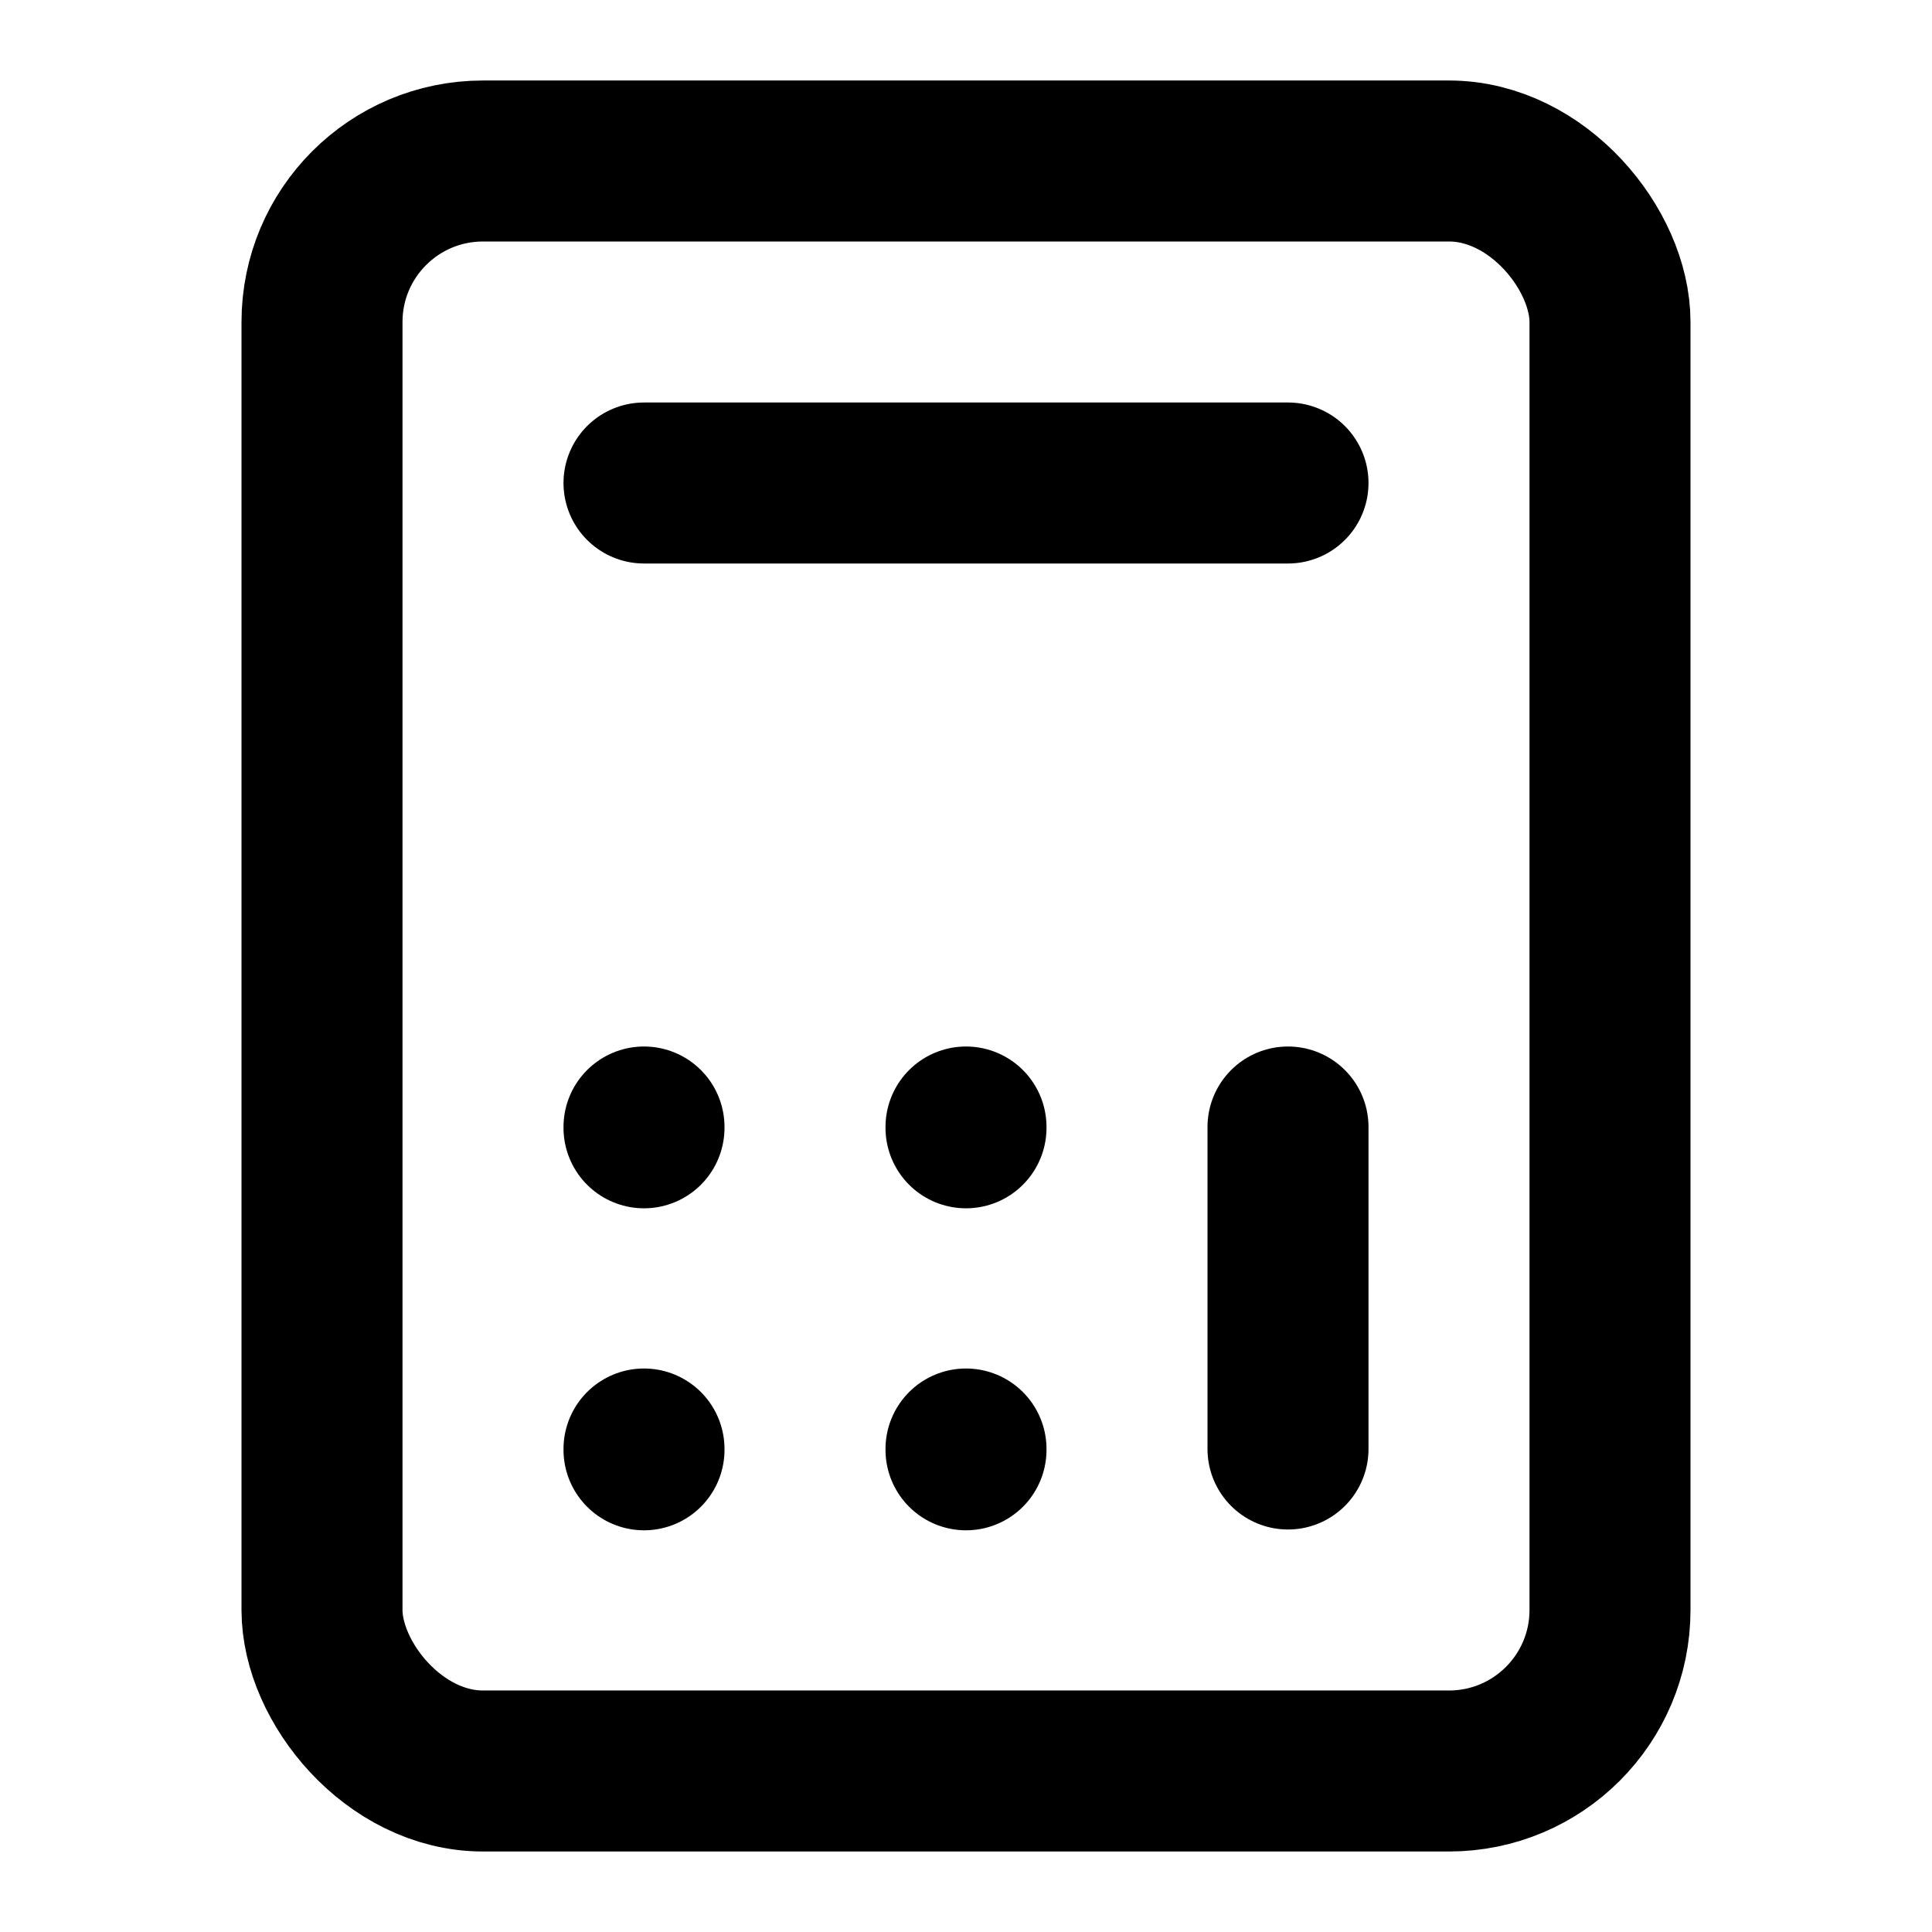 <svg xmlns="http://www.w3.org/2000/svg" width="32" height="32" viewBox="0 0 24 24" fill="none" stroke="currentColor" stroke-width="2" stroke-linecap="round" stroke-linejoin="round">
  <rect x="4" y="2" width="16" height="20" rx="2"/>
  <line x1="8" y1="6" x2="16" y2="6"/>
  <line x1="16" y1="14" x2="16" y2="18"/>
  <line x1="8" y1="14" x2="8" y2="14.01"/>
  <line x1="12" y1="14" x2="12" y2="14.01"/>
  <line x1="8" y1="18" x2="8" y2="18.01"/>
  <line x1="12" y1="18" x2="12" y2="18.01"/>
</svg>
